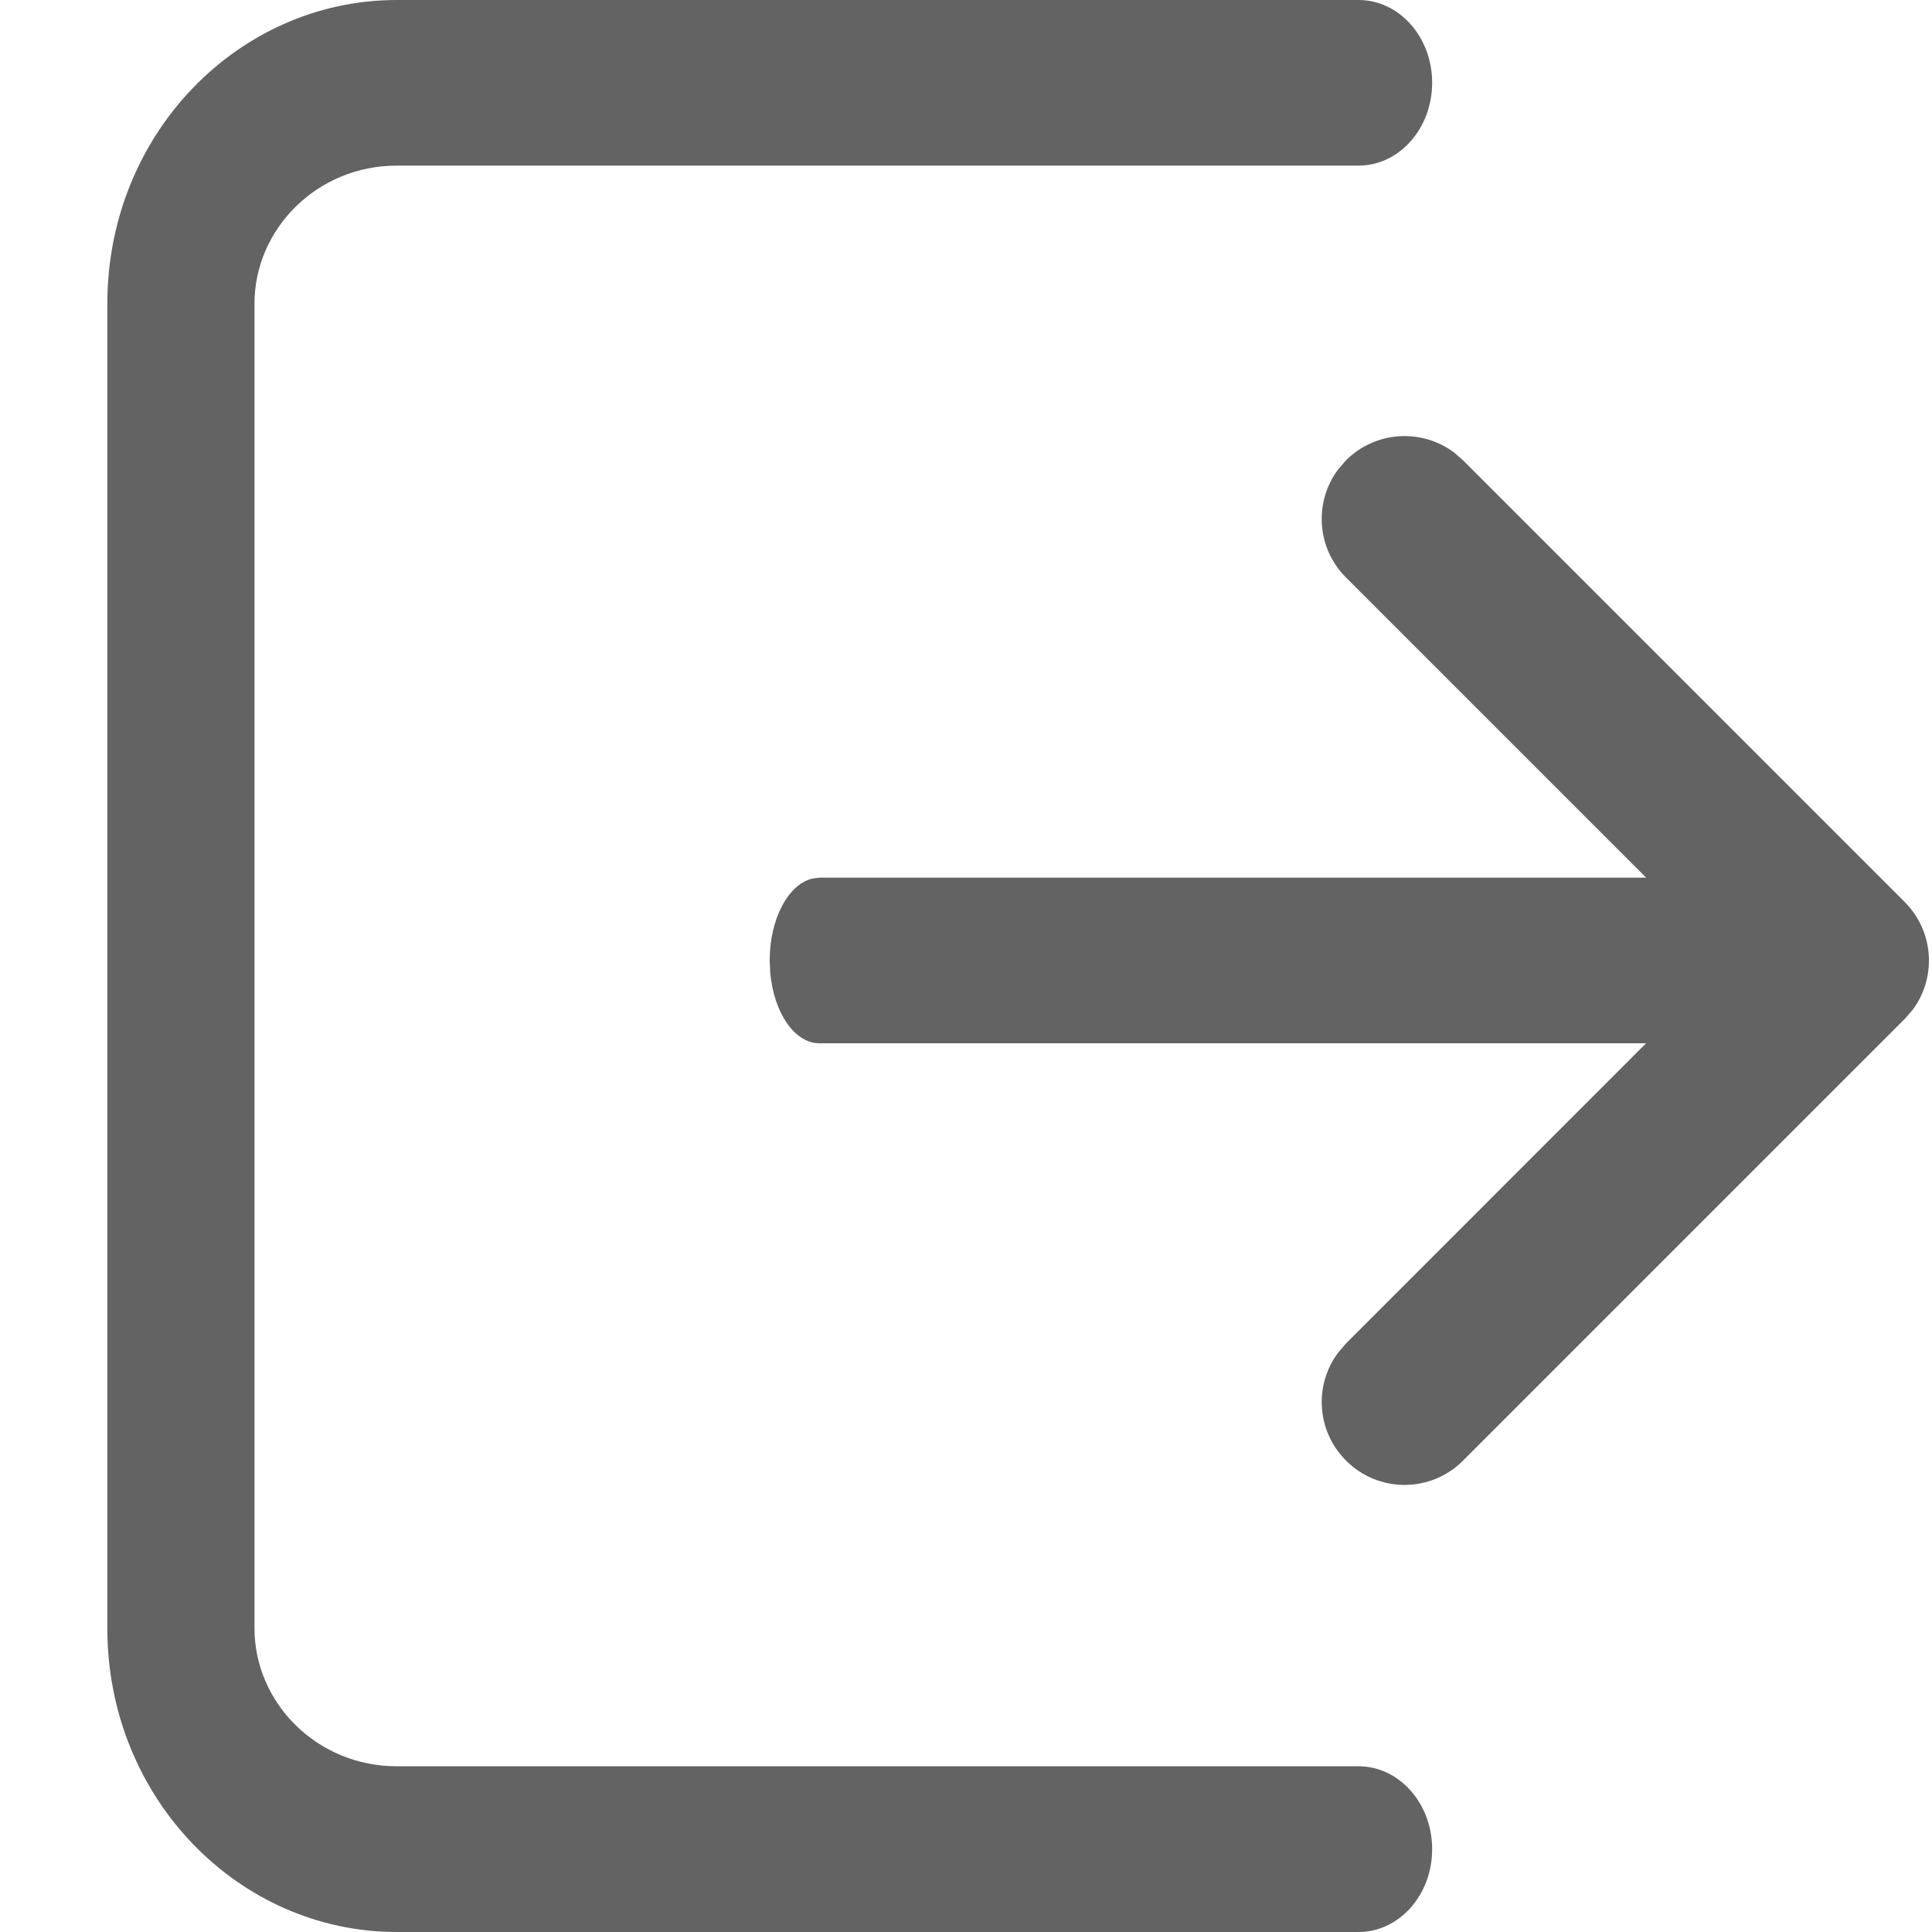 <svg xmlns="http://www.w3.org/2000/svg" width="18" height="18" viewBox="0 0 18 18">
    <path fill="#636363" d="M13.343 17.229c0 .426-.307.771-.686.771h-8.96C2.221 18 1 16.75 1 15.171V2.83C1 1.249 2.221 0 3.697 0h8.96c.379 0 .686.345.686.771 0 .426-.307.772-.686.772h-8.96c-.746 0-1.326.593-1.326 1.286V15.17c0 .693.58 1.286 1.326 1.286h8.96c.379 0 .686.346.686.772zm4.477-7.821l-.075.086-4.114 4.114c-.301.302-.79.302-1.09 0-.275-.274-.3-.702-.075-1.004l.074-.087 2.796-2.797H7.634c-.232 0-.424-.285-.458-.657l-.005-.114c0-.388.172-.708.395-.763l.068-.009h7.703L12.54 5.38c-.274-.274-.299-.703-.074-1.005l.074-.086c.274-.274.703-.299 1.005-.075l.086.075 4.114 4.114c.274.274.3.703.075 1.005z"/>
</svg>
